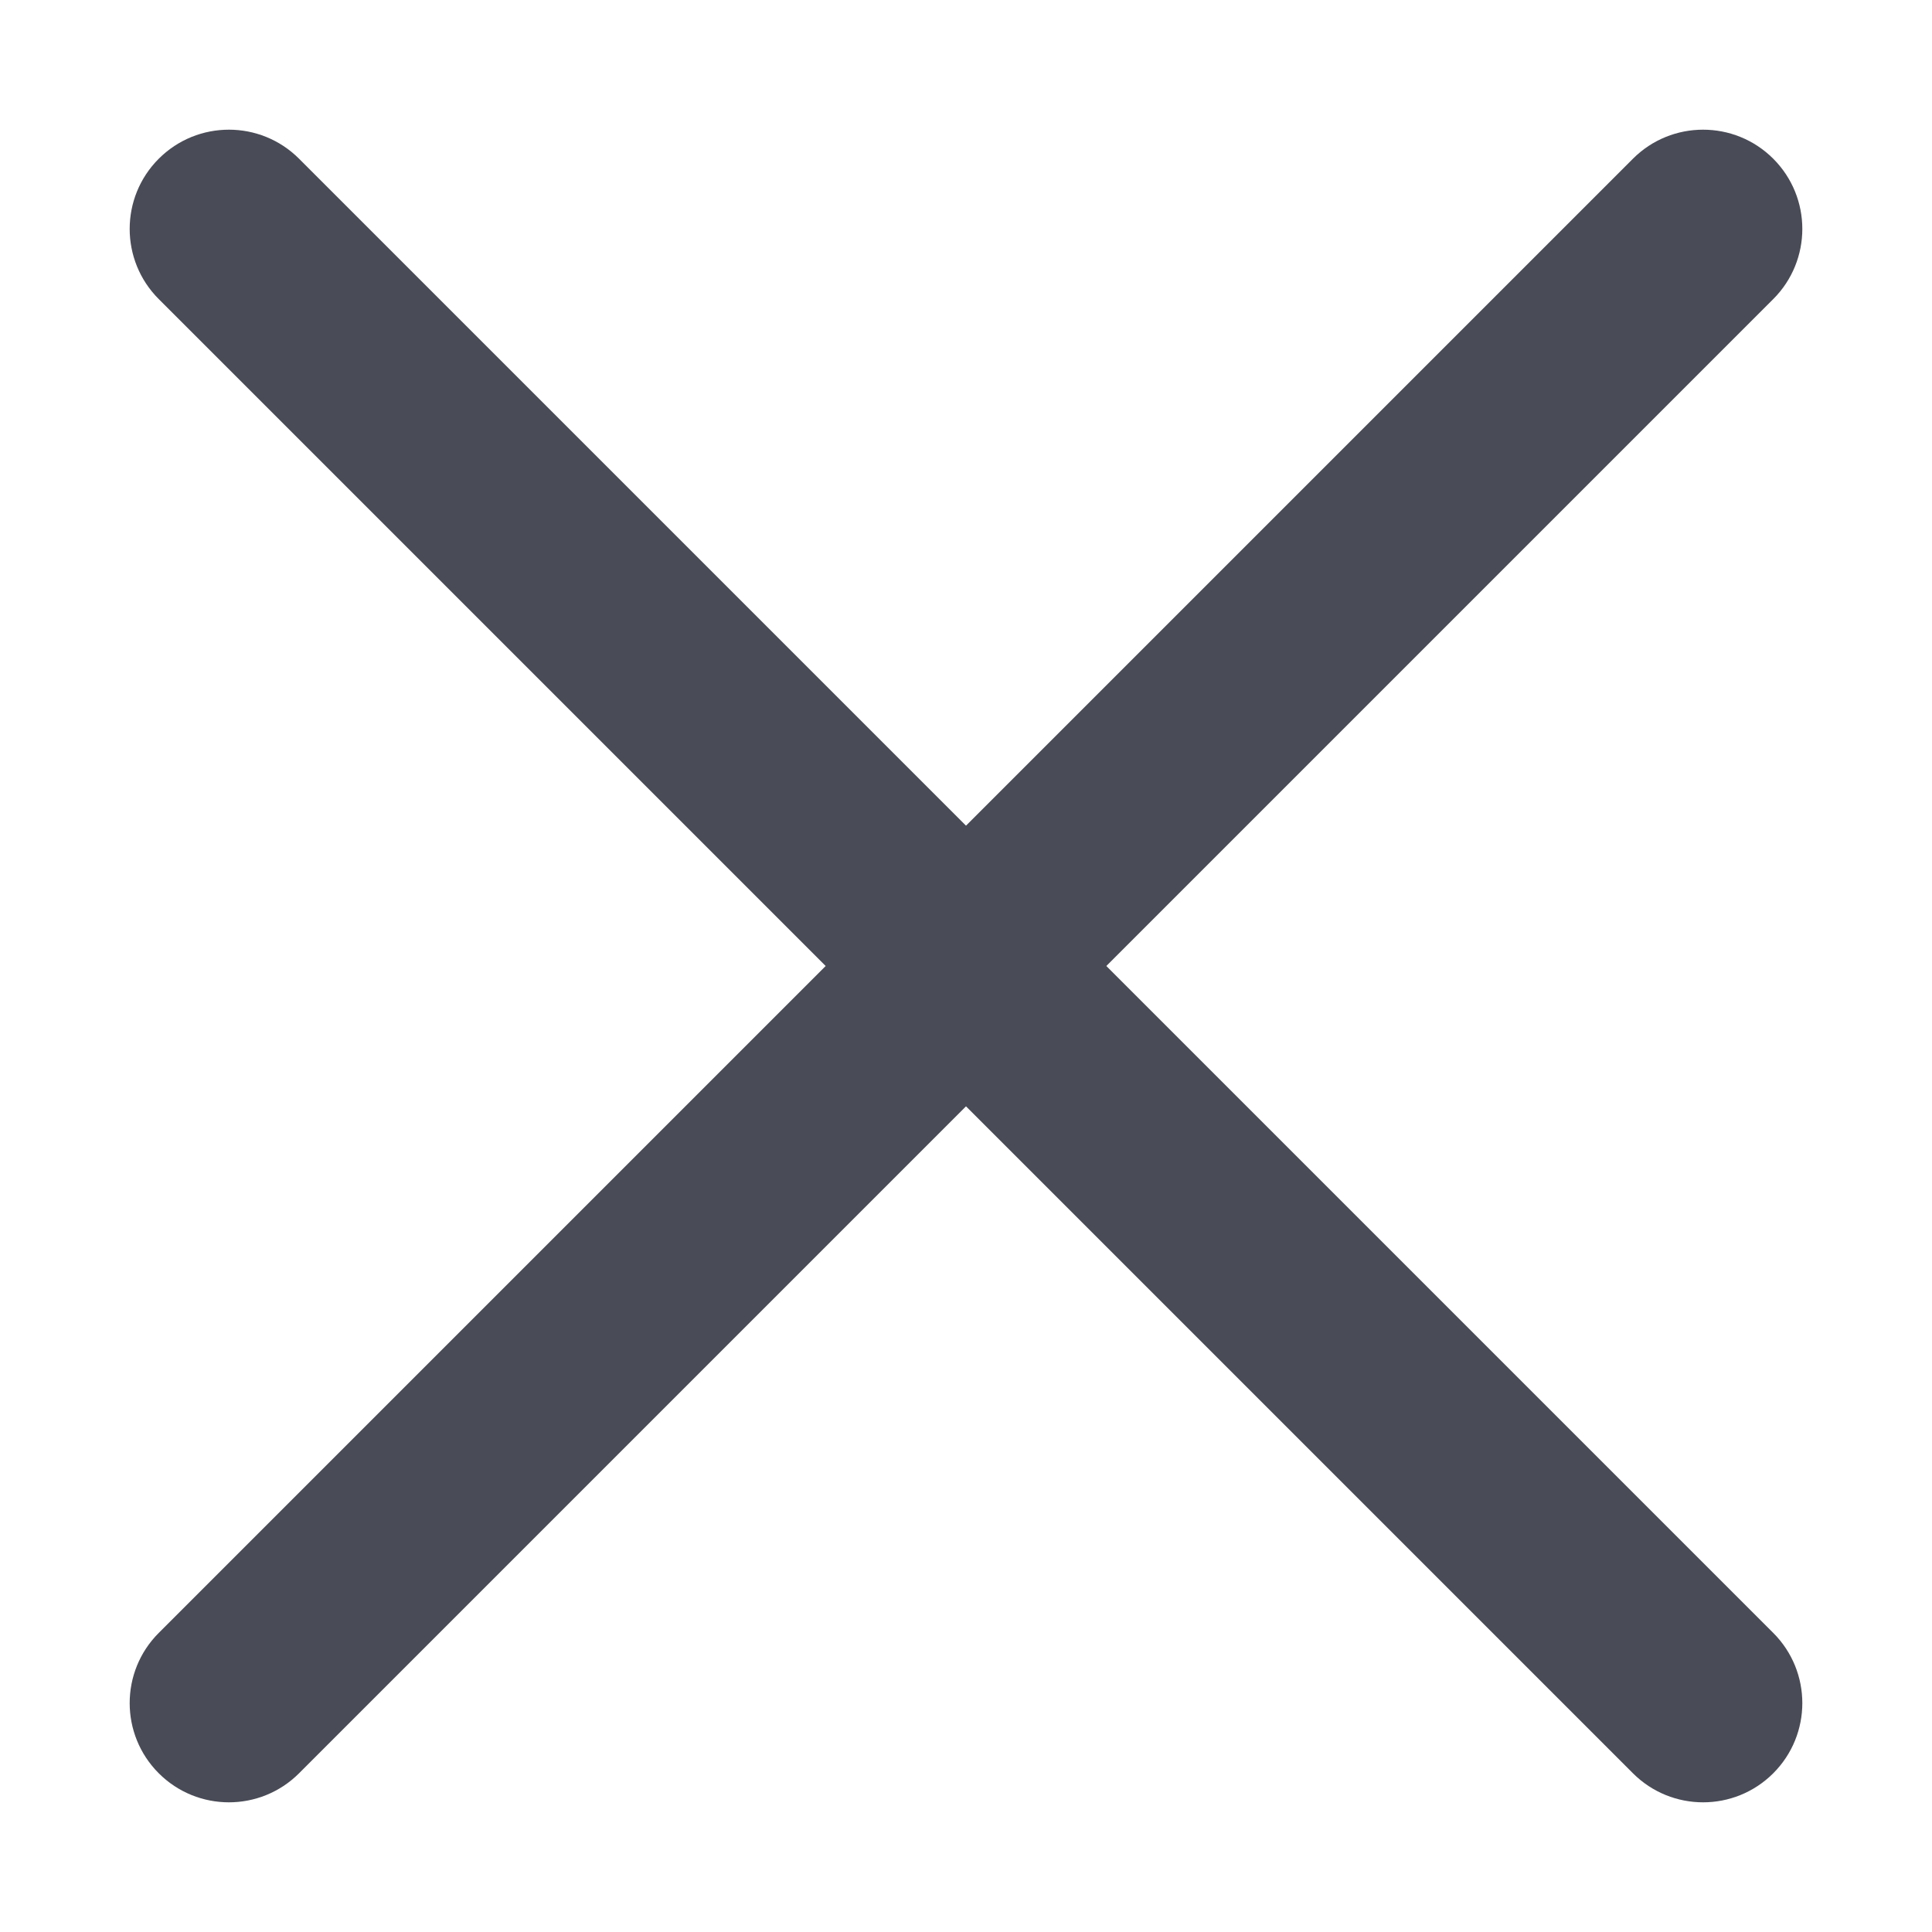 <?xml version="1.0" encoding="UTF-8"?>
<svg width="11px" height="11px" viewBox="0 0 11 11" version="1.1" xmlns="http://www.w3.org/2000/svg" xmlns:xlink="http://www.w3.org/1999/xlink">
    <!-- Generator: Sketch 46.2 (44496) - http://www.bohemiancoding.com/sketch -->
    <title>Shape</title>
    <desc>Created with Sketch.</desc>
    <defs></defs>
    <g id="Page-1" stroke="none" stroke-width="1" fill="none" fill-rule="evenodd">
        <g id="Artboard" transform="translate(-329, -1049)" fill-rule="nonzero" fill="#494B56">
            <g id="close" transform="translate(334.5, 1054.5) rotate(45) translate(-334.5, -1054.5) translate(317, 1037)">
                <path d="M24,17.5 C24,17.812 23.747,18.065 23.435,18.065 L18.065,18.065 L18.065,23.435 C18.065,23.747 17.812,24 17.5,24 C17.188,24 16.935,23.747 16.935,23.435 L16.935,18.065 L11.565,18.065 C11.253,18.065 11,17.812 11,17.5 C11,17.188 11.253,16.935 11.565,16.935 L16.935,16.935 L16.935,11.565 C16.935,11.253 17.188,11 17.5,11 C17.812,11 18.065,11.253 18.065,11.565 L18.065,16.935 L23.435,16.935 C23.747,16.935 24,17.188 24,17.5 Z" id="Shape"></path>
            </g>
        </g>
    </g>
</svg>